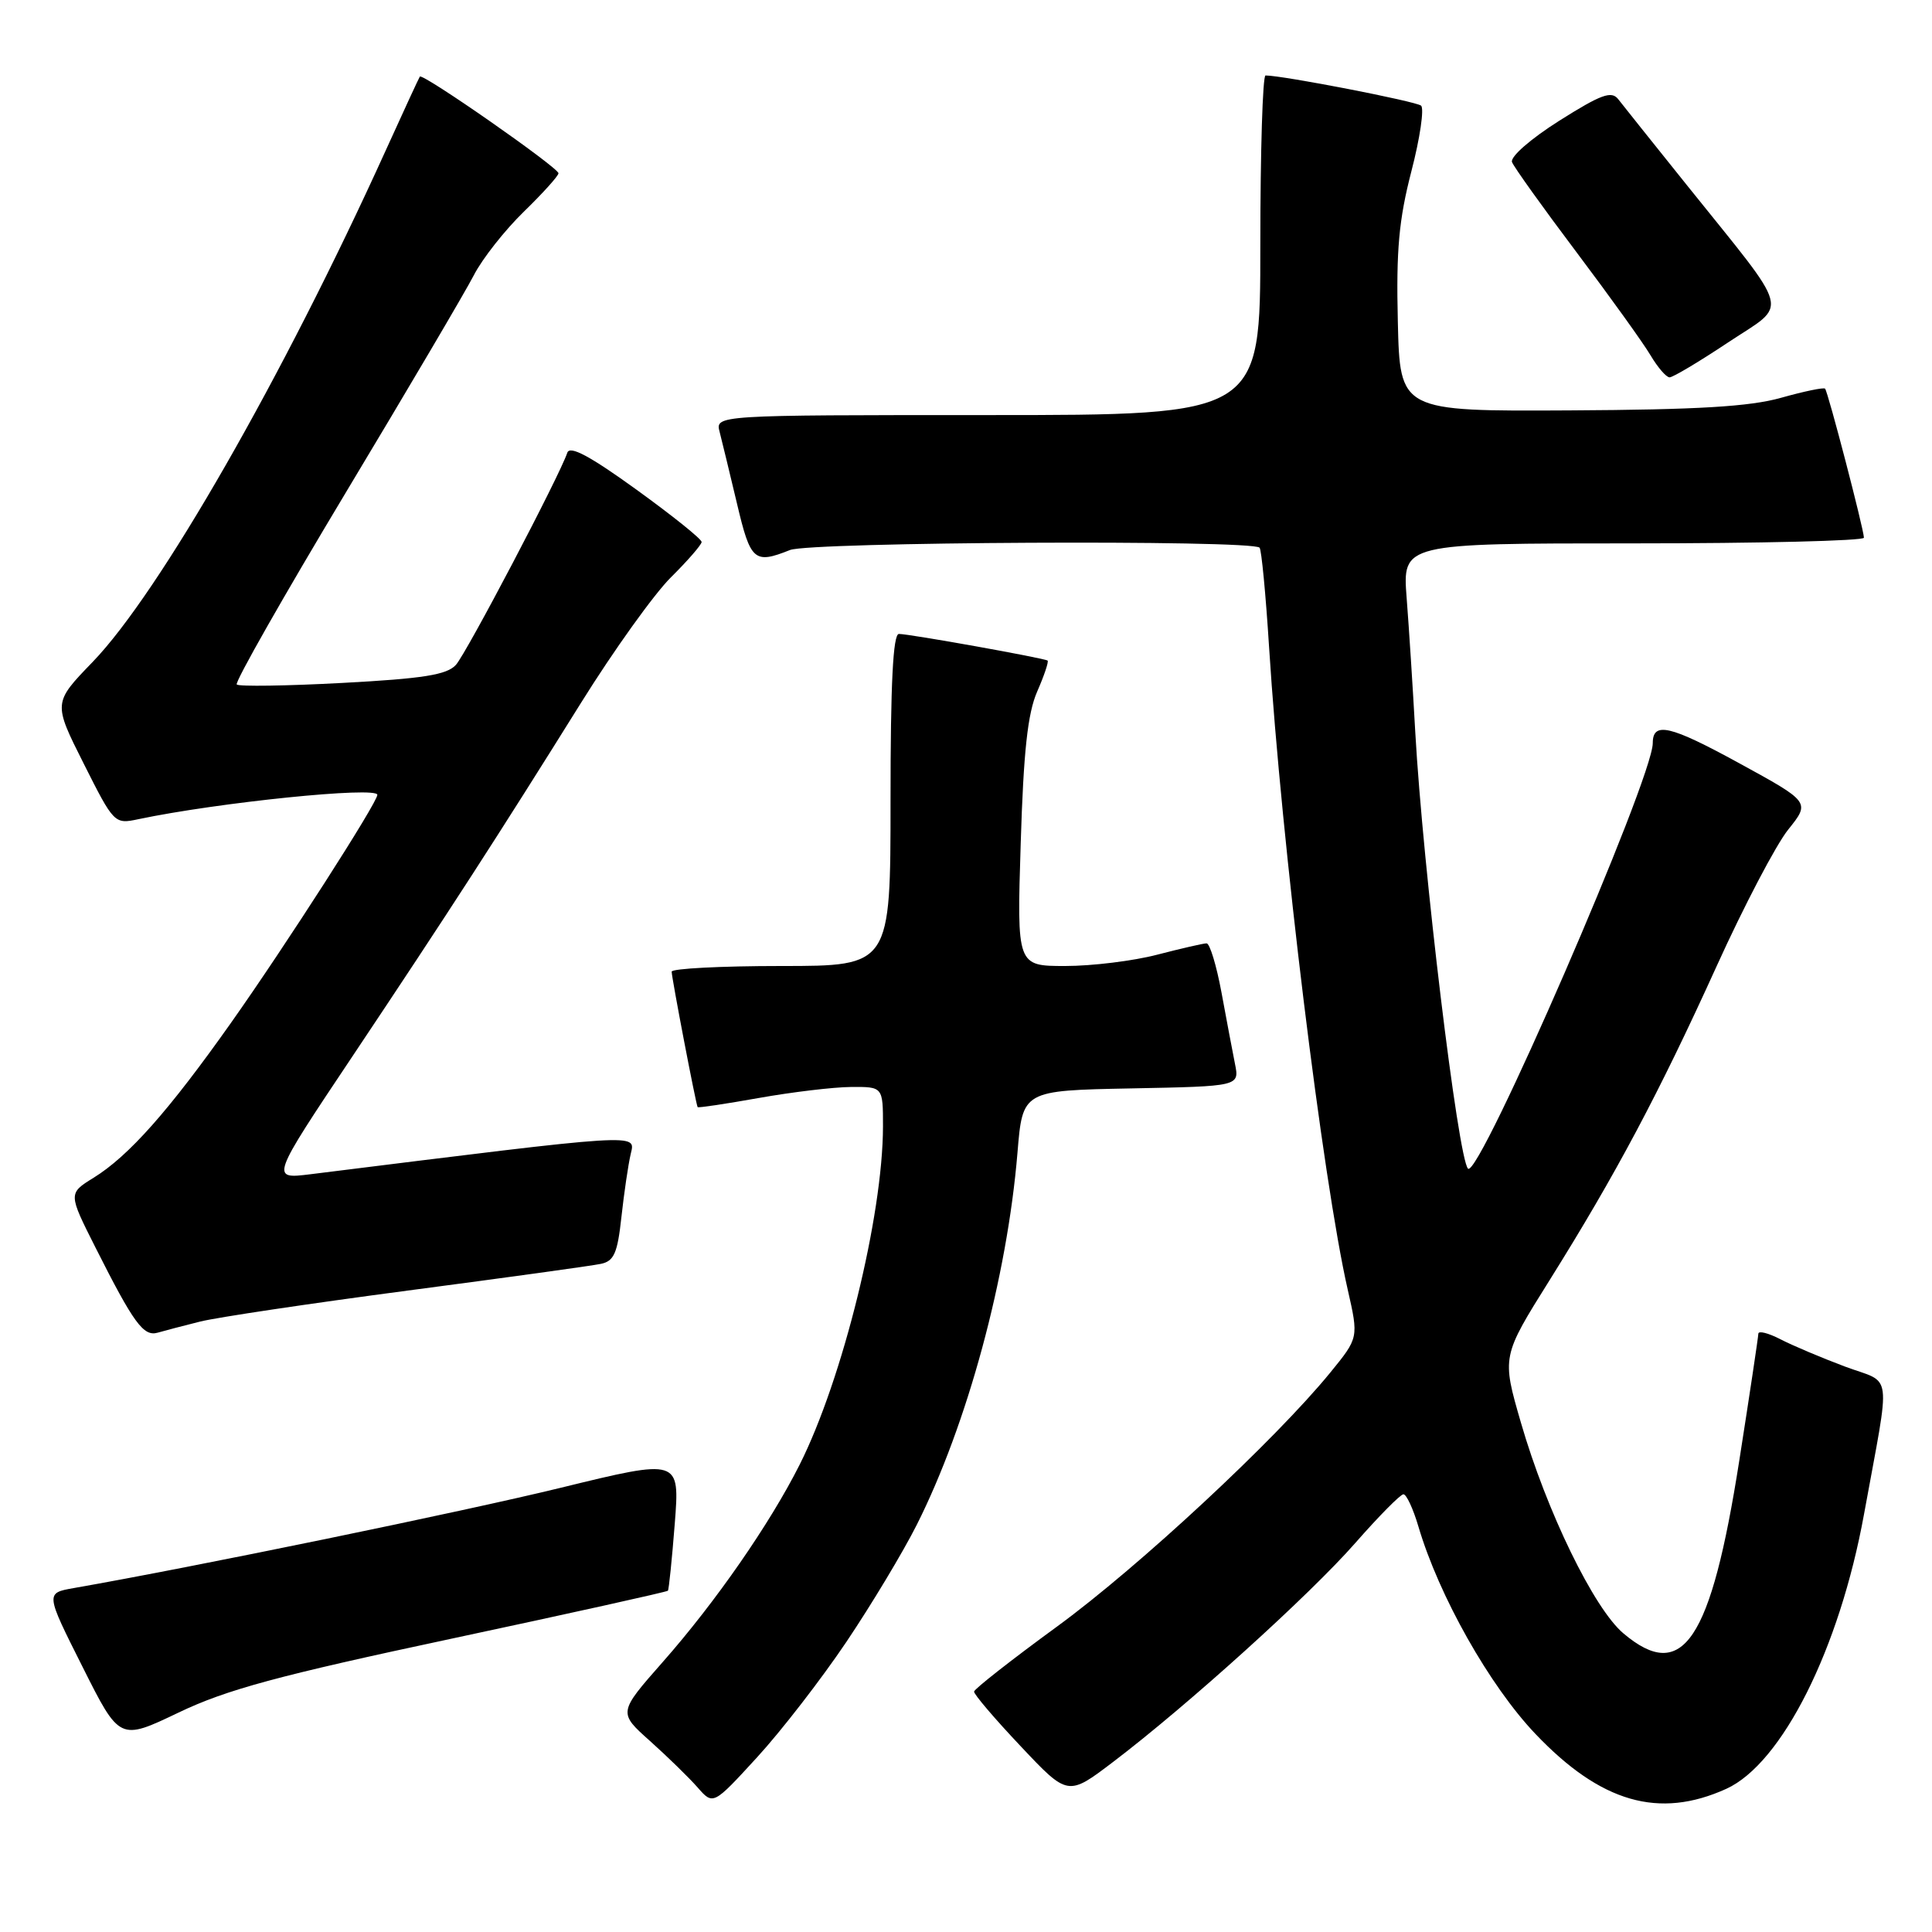<?xml version="1.0" encoding="UTF-8" standalone="no"?>
<!DOCTYPE svg PUBLIC "-//W3C//DTD SVG 1.1//EN" "http://www.w3.org/Graphics/SVG/1.1/DTD/svg11.dtd" >
<svg xmlns="http://www.w3.org/2000/svg" xmlns:xlink="http://www.w3.org/1999/xlink" version="1.1" viewBox="0 0 256 256">
 <g >
 <path fill="currentColor"
d=" M 112.15 217.56 C 115.46 212.64 119.65 205.67 121.47 202.06 C 128.18 188.72 133.45 169.26 134.82 152.75 C 135.50 144.50 135.50 144.50 149.87 144.22 C 164.24 143.94 164.24 143.94 163.64 140.96 C 163.31 139.32 162.51 135.06 161.85 131.49 C 161.19 127.92 160.30 125.00 159.88 125.00 C 159.45 125.00 156.51 125.68 153.34 126.50 C 150.17 127.33 144.69 128.00 141.16 128.00 C 134.74 128.00 134.74 128.00 135.25 111.75 C 135.62 99.59 136.17 94.53 137.43 91.64 C 138.36 89.52 138.98 87.67 138.81 87.53 C 138.40 87.21 120.53 84.00 119.11 84.00 C 118.33 84.00 118.00 90.59 118.00 106.00 C 118.00 128.00 118.00 128.00 103.50 128.00 C 95.53 128.00 89.00 128.34 89.00 128.75 C 89.00 129.57 92.22 146.37 92.44 146.70 C 92.51 146.82 96.16 146.27 100.54 145.49 C 104.92 144.71 110.41 144.05 112.75 144.03 C 117.00 144.00 117.00 144.00 117.00 149.25 C 116.99 161.11 111.65 182.77 105.95 194.09 C 102.01 201.92 94.79 212.32 87.83 220.21 C 81.91 226.93 81.91 226.93 86.15 230.71 C 88.48 232.80 91.31 235.56 92.44 236.85 C 94.50 239.20 94.50 239.20 100.32 232.85 C 103.52 229.36 108.84 222.48 112.15 217.56 Z  M 228.74 237.03 C 236.12 233.68 243.74 218.50 246.99 200.65 C 250.56 181.05 250.87 183.47 244.45 181.07 C 241.36 179.91 237.52 178.29 235.92 177.46 C 234.31 176.63 233.00 176.30 232.99 176.72 C 232.98 177.15 231.85 184.70 230.47 193.50 C 226.71 217.48 222.97 223.06 215.12 216.44 C 211.21 213.16 204.93 200.25 201.53 188.51 C 198.99 179.75 198.99 179.75 205.33 169.63 C 214.12 155.58 219.80 144.90 227.46 128.03 C 231.07 120.07 235.34 111.92 236.95 109.92 C 239.87 106.28 239.87 106.28 230.40 101.10 C 221.28 96.11 219.00 95.58 219.00 98.47 C 219.00 103.18 195.95 156.28 194.52 154.85 C 193.20 153.53 188.53 114.87 187.53 97.00 C 187.21 91.22 186.70 83.24 186.39 79.25 C 185.83 72.00 185.83 72.00 216.41 72.00 C 233.24 72.00 246.99 71.66 246.98 71.25 C 246.95 70.07 242.21 51.87 241.83 51.50 C 241.65 51.31 239.02 51.86 236.00 52.71 C 231.85 53.88 224.97 54.29 208.00 54.38 C 185.50 54.50 185.50 54.50 185.22 42.62 C 184.99 33.15 185.36 29.11 187.01 22.72 C 188.16 18.30 188.73 14.38 188.30 14.00 C 187.64 13.43 169.98 10.00 167.69 10.00 C 167.31 10.00 167.00 20.12 167.00 32.50 C 167.00 55.00 167.00 55.00 130.88 55.00 C 94.77 55.00 94.77 55.00 95.36 57.25 C 95.68 58.49 96.71 62.76 97.66 66.75 C 99.45 74.34 99.94 74.77 104.68 72.88 C 107.41 71.80 165.84 71.50 166.90 72.57 C 167.15 72.82 167.72 78.75 168.16 85.76 C 169.79 111.59 175.27 156.38 178.58 170.88 C 180.03 177.26 180.03 177.26 176.27 181.87 C 168.97 190.81 150.92 207.59 140.10 215.50 C 134.07 219.90 129.11 223.79 129.07 224.14 C 129.03 224.49 131.81 227.75 135.25 231.39 C 141.50 238.02 141.50 238.02 147.50 233.46 C 157.37 225.96 173.51 211.37 179.57 204.47 C 182.69 200.91 185.57 198.00 185.96 198.00 C 186.36 198.00 187.25 199.91 187.94 202.25 C 190.66 211.47 197.38 223.38 203.46 229.76 C 212.12 238.86 219.83 241.07 228.74 237.03 Z  M 59.89 217.12 C 75.50 213.79 88.38 210.93 88.50 210.78 C 88.63 210.63 89.04 206.63 89.41 201.89 C 90.08 193.28 90.08 193.28 74.29 197.14 C 61.31 200.31 25.66 207.65 9.76 210.43 C 6.02 211.09 6.02 211.09 10.94 220.87 C 15.85 230.66 15.85 230.66 23.67 226.92 C 30.02 223.88 36.86 222.03 59.89 217.12 Z  M 26.50 175.12 C 28.70 174.56 41.07 172.72 54.00 171.01 C 66.93 169.31 78.45 167.72 79.61 167.47 C 81.36 167.11 81.82 166.06 82.34 161.27 C 82.69 158.09 83.24 154.34 83.57 152.92 C 84.21 150.15 85.39 150.08 41.16 155.59 C 35.82 156.25 35.82 156.25 46.76 139.88 C 59.39 120.97 66.01 110.73 77.00 93.11 C 81.32 86.18 86.68 78.70 88.90 76.50 C 91.12 74.30 92.95 72.19 92.97 71.82 C 92.99 71.44 89.09 68.32 84.32 64.87 C 78.15 60.41 75.50 59.00 75.17 59.99 C 74.14 63.07 61.81 86.55 60.41 88.10 C 59.22 89.42 56.07 89.92 45.39 90.49 C 37.96 90.89 31.65 90.98 31.37 90.70 C 31.08 90.42 37.58 78.99 45.80 65.30 C 54.02 51.62 61.67 38.64 62.79 36.46 C 63.91 34.28 66.90 30.49 69.42 28.04 C 71.94 25.59 74.00 23.30 74.00 22.96 C 74.00 22.21 55.98 9.64 55.63 10.15 C 55.50 10.34 53.45 14.78 51.08 20.00 C 37.48 49.98 21.09 78.59 12.27 87.72 C 7.04 93.13 7.04 93.13 11.09 101.18 C 15.09 109.14 15.17 109.22 18.32 108.55 C 28.84 106.33 50.00 104.17 50.00 105.32 C 50.00 106.35 37.88 125.24 30.63 135.50 C 22.37 147.19 17.06 153.18 12.40 156.06 C 9.04 158.14 9.04 158.14 12.65 165.30 C 17.71 175.34 19.01 177.12 20.88 176.59 C 21.77 176.33 24.30 175.67 26.50 175.12 Z  M 228.99 45.37 C 237.05 40.01 237.59 42.07 223.51 24.52 C 219.10 19.03 215.02 13.91 214.42 13.14 C 213.53 12.00 212.16 12.50 206.61 16.00 C 202.79 18.42 200.09 20.78 200.35 21.48 C 200.61 22.15 204.46 27.53 208.91 33.44 C 213.35 39.34 217.76 45.48 218.71 47.09 C 219.66 48.69 220.79 50.00 221.23 50.00 C 221.67 50.00 225.16 47.92 228.99 45.37 Z "/>
</g>
</svg>